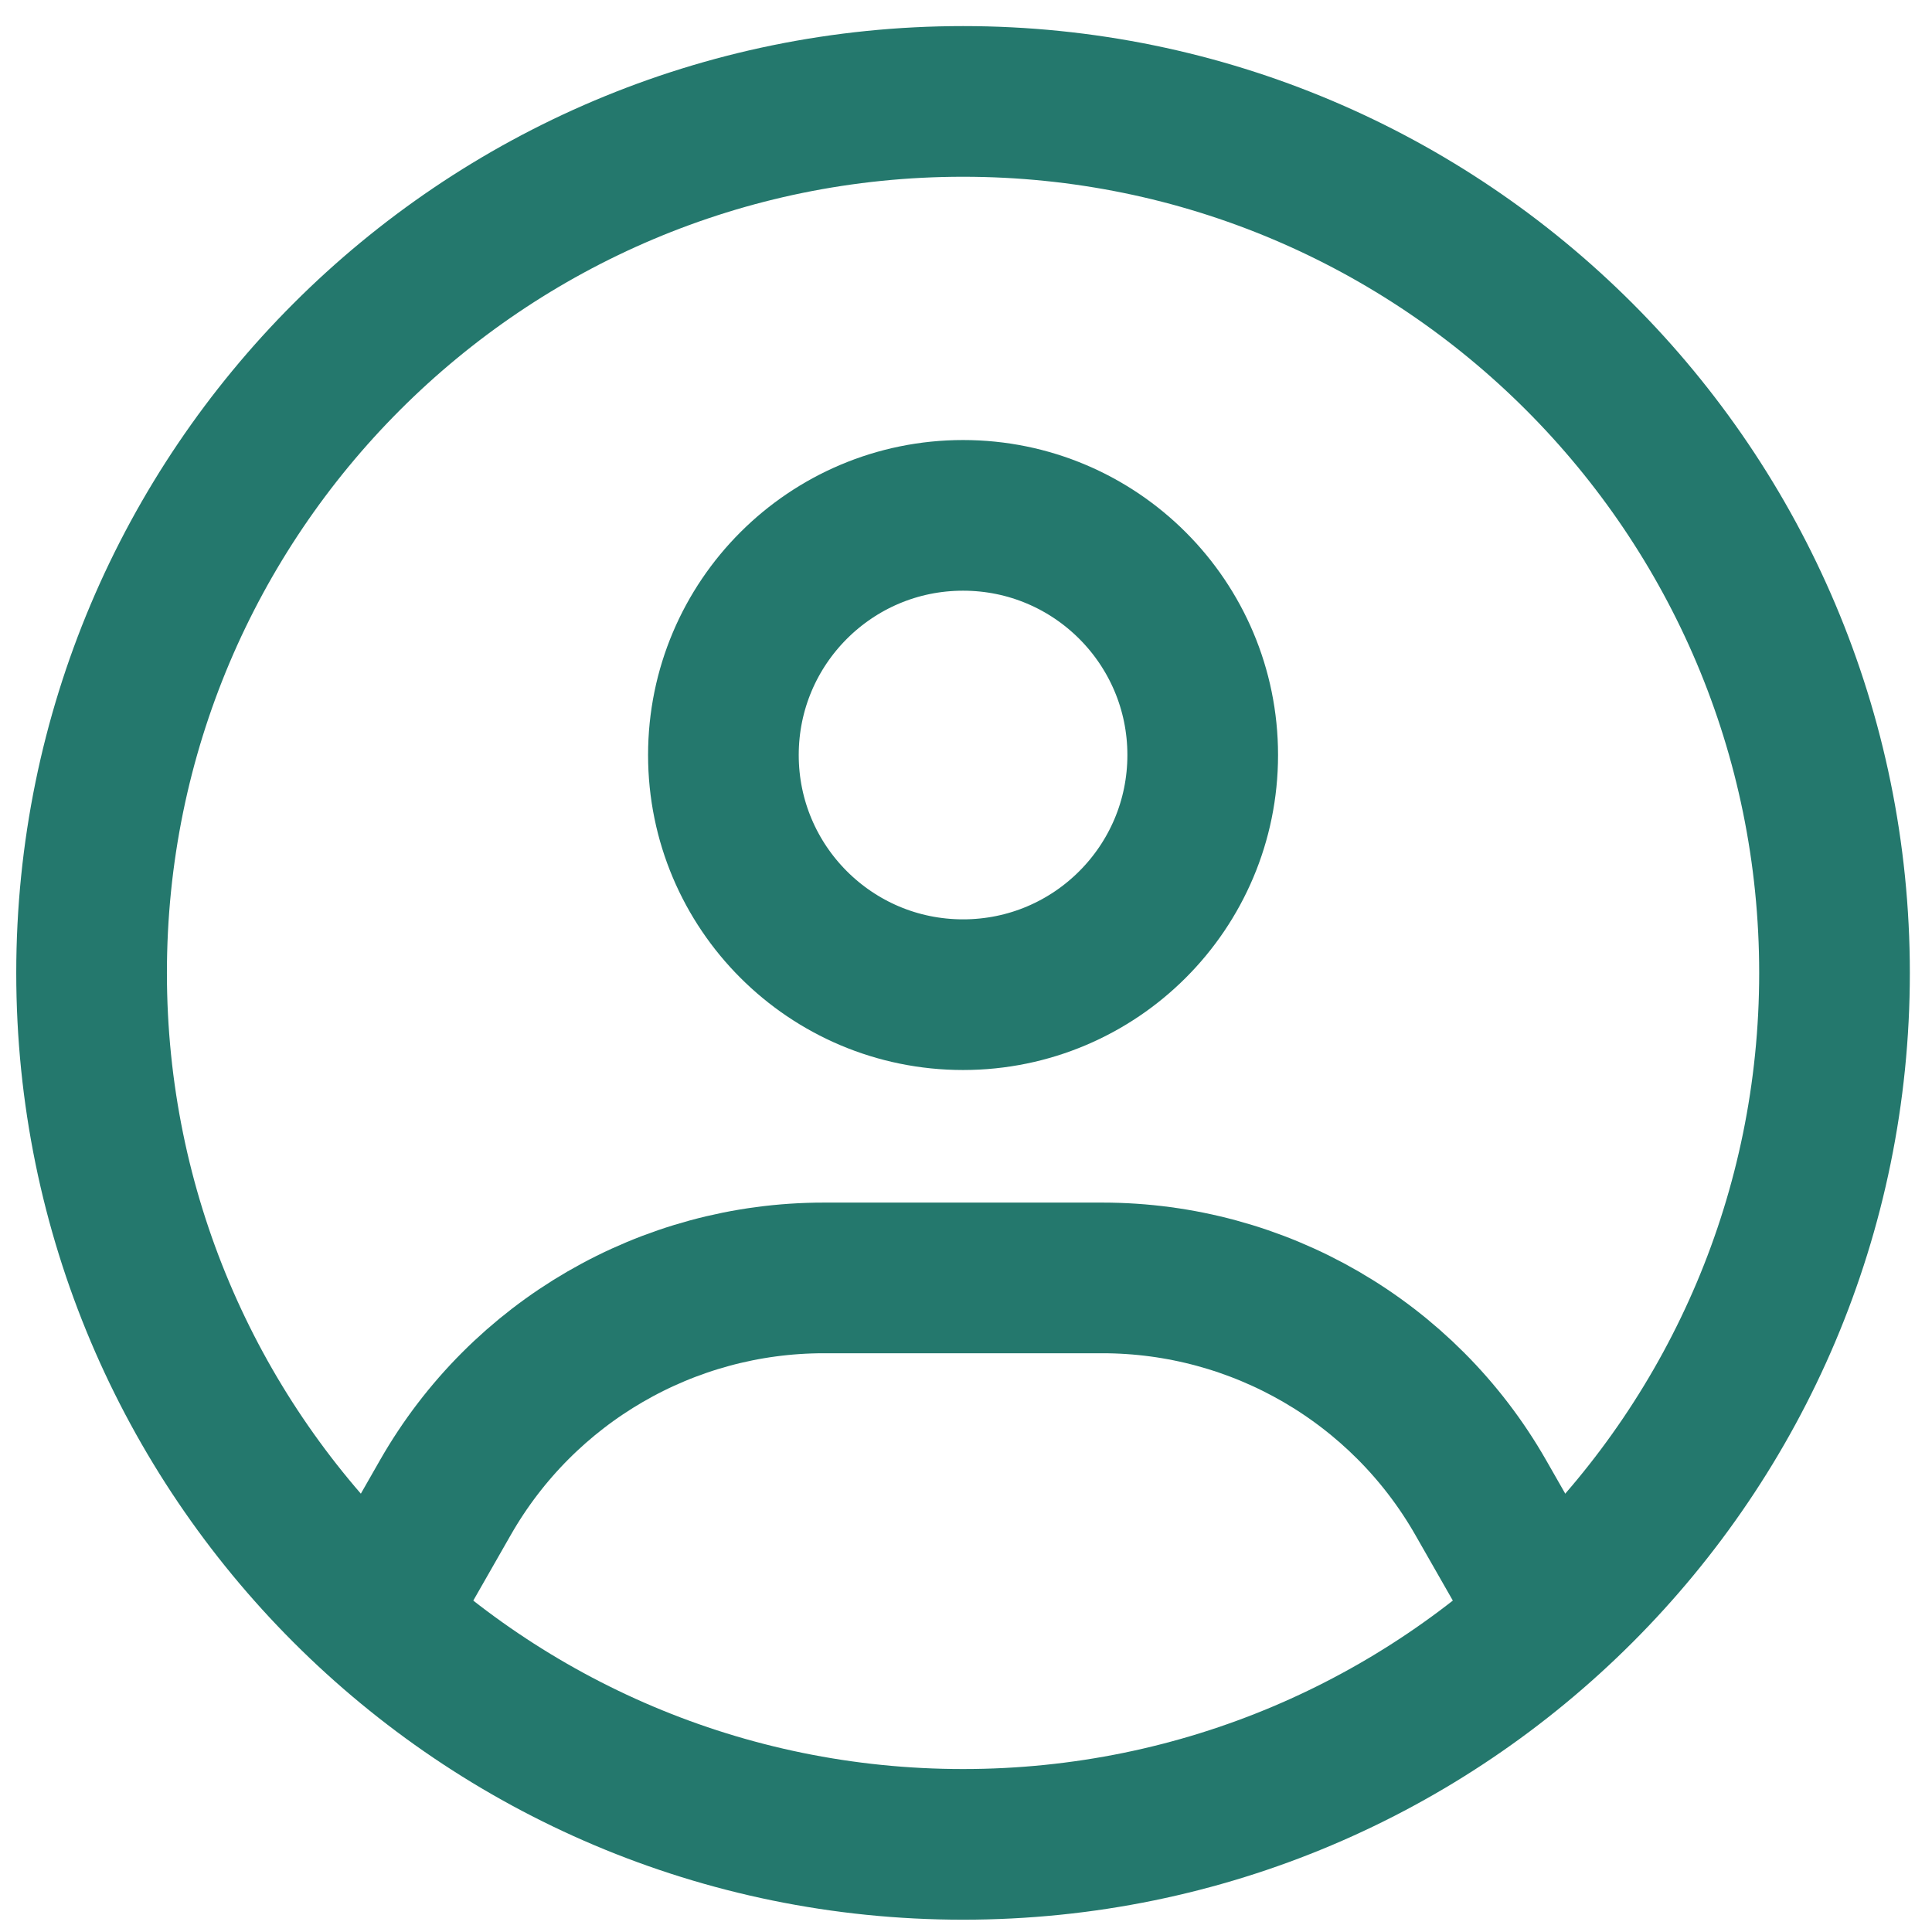 <svg width="109" height="109" viewBox="0 0 109 109" fill="none" xmlns="http://www.w3.org/2000/svg">
<path d="M103.5 54.889C103.5 82.043 81.487 104.056 54.334 104.056C27.18 104.056 5.167 82.043 5.167 54.889C5.167 27.735 27.18 5.722 54.334 5.722C81.487 5.722 103.5 27.735 103.5 54.889Z" stroke="#24786D" stroke-width="8.5"/>
<path d="M67.855 42.597C67.855 50.065 61.802 56.118 54.334 56.118C46.867 56.118 40.813 50.065 40.813 42.597C40.813 35.13 46.867 29.076 54.334 29.076C61.802 29.076 67.855 35.13 67.855 42.597Z" stroke="#24786D" stroke-width="8.5"/>
<path d="M22.376 89.306L25.131 84.484C29.508 76.825 37.654 72.098 46.476 72.098H62.193C71.015 72.098 79.16 76.825 83.537 84.484L86.292 89.306" stroke="#24786D" stroke-width="8.5" stroke-linecap="round" stroke-linejoin="round"/>
</svg>
